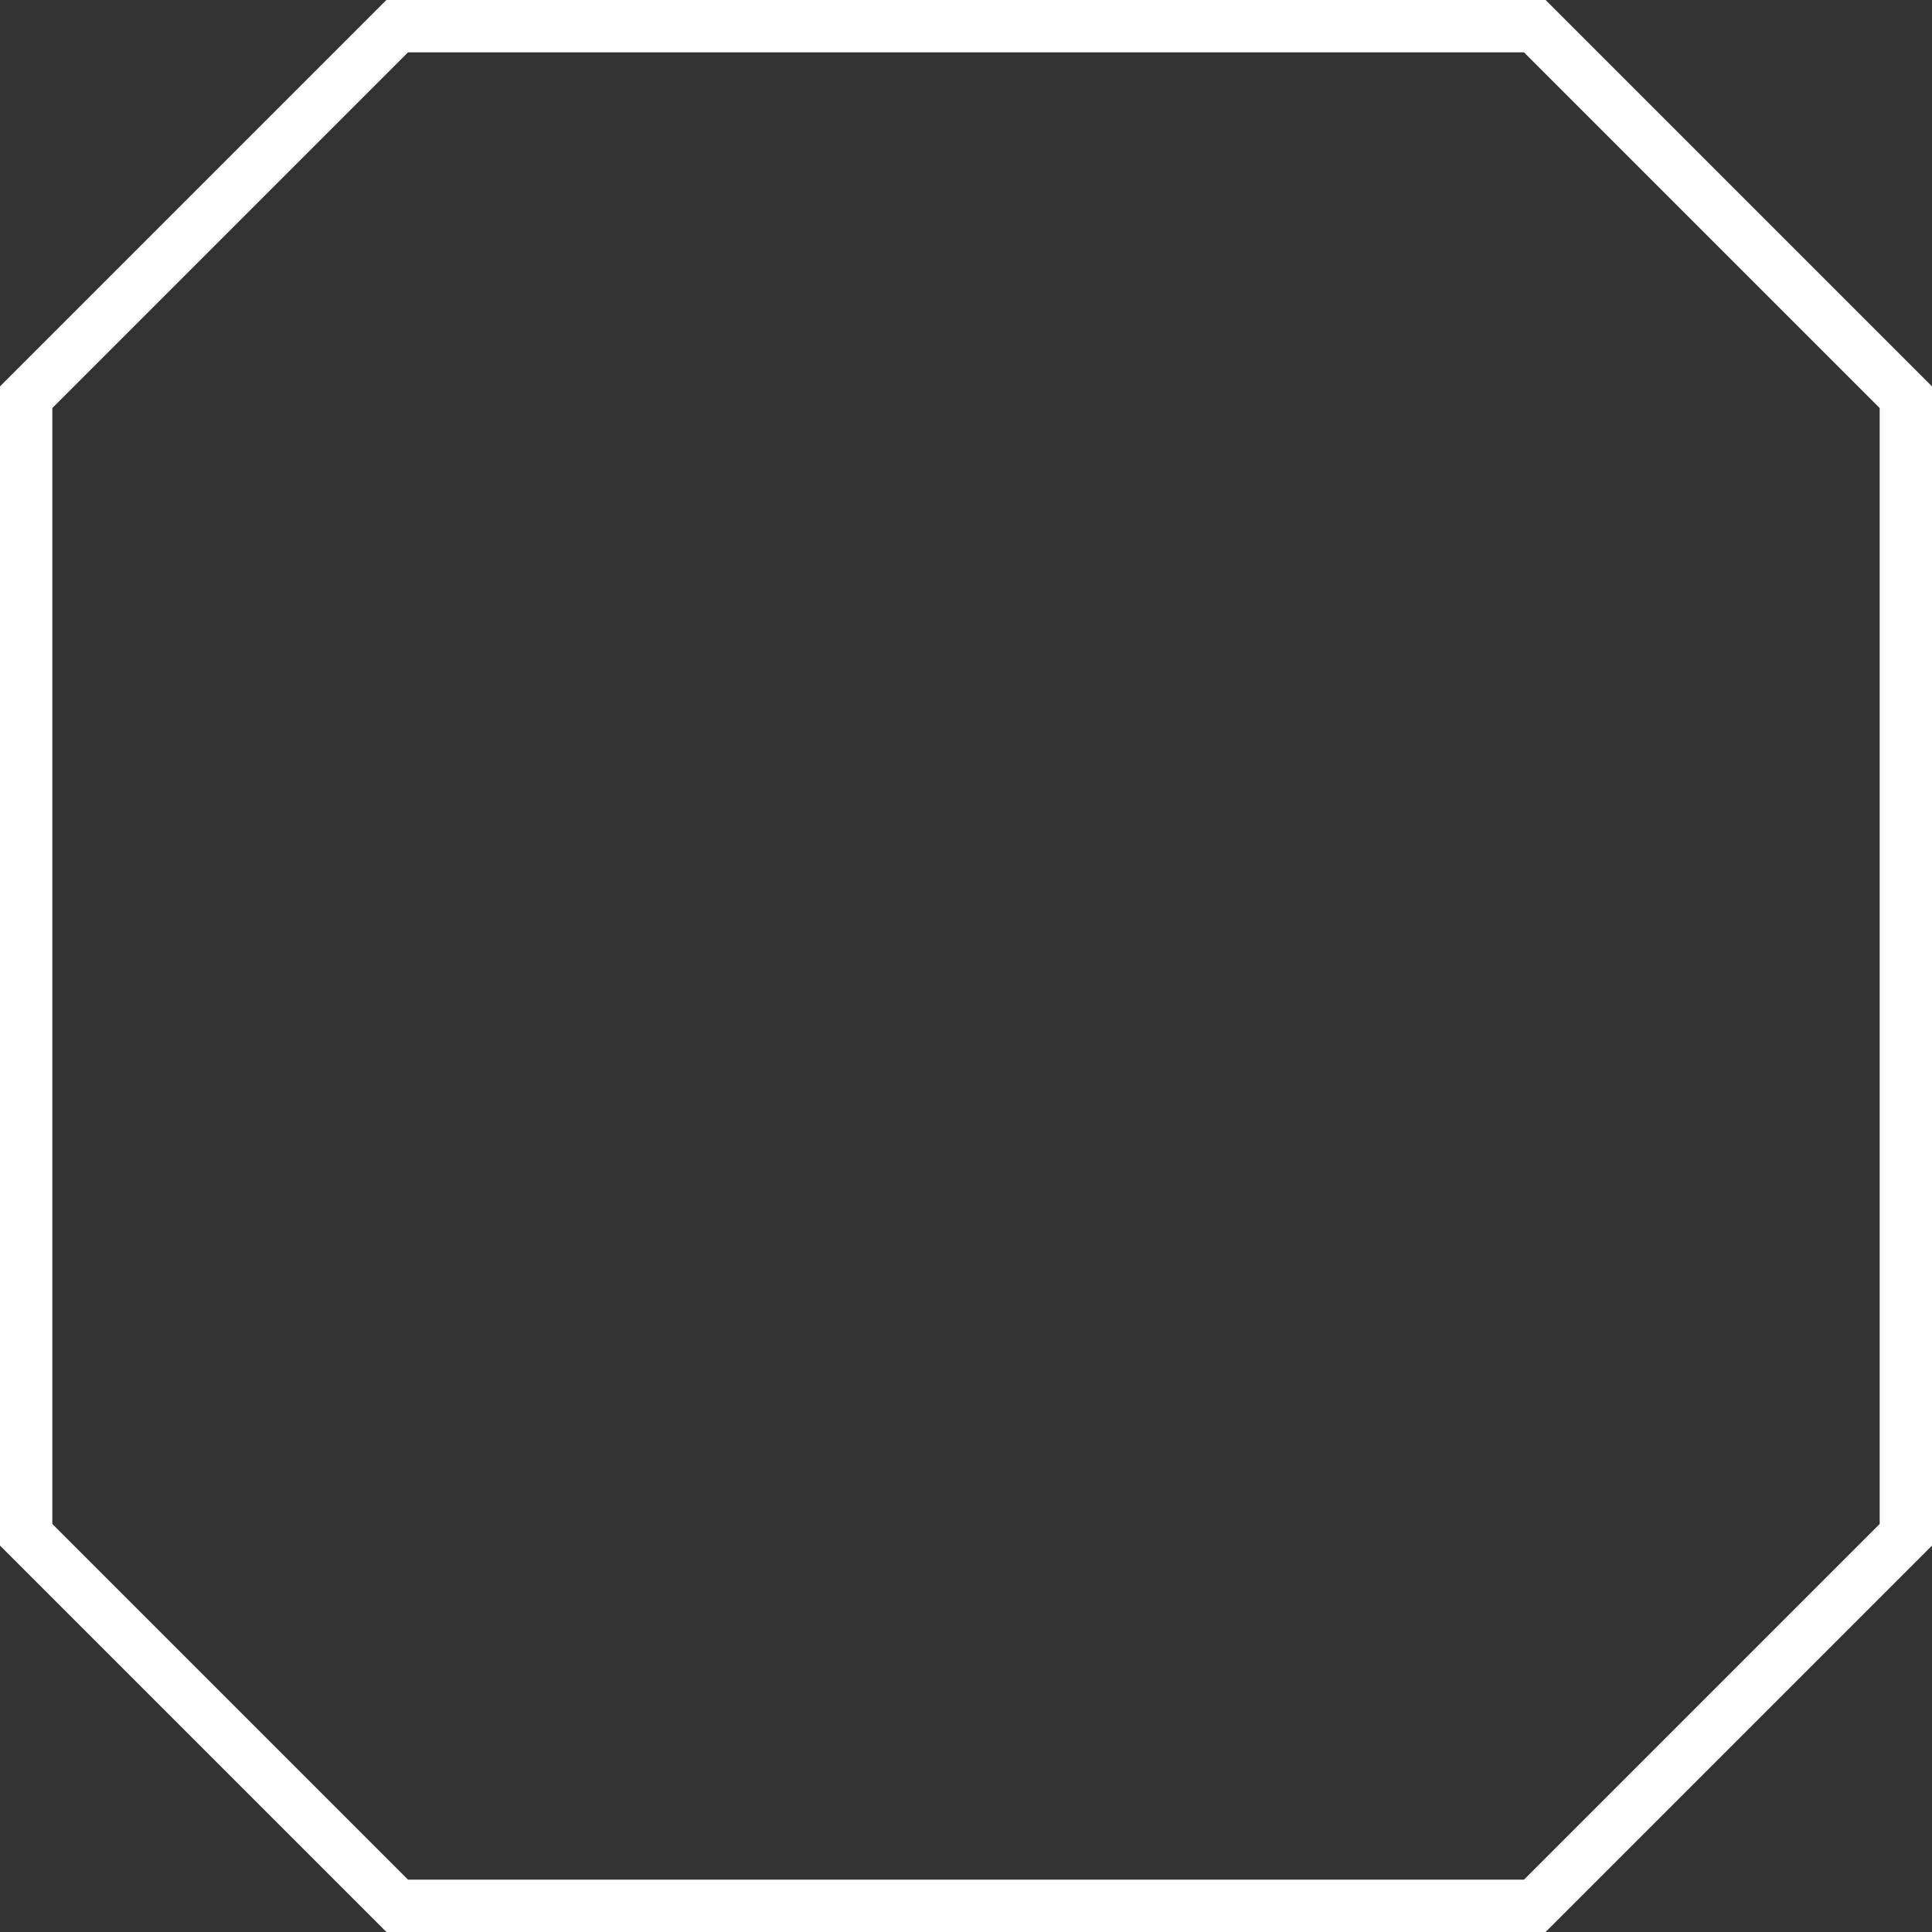 <?xml version="1.0" encoding="UTF-8" standalone="no"?><!DOCTYPE svg PUBLIC "-//W3C//DTD SVG 1.1//EN" "http://www.w3.org/Graphics/SVG/1.1/DTD/svg11.dtd"><svg width="100%" height="100%" viewBox="0 0 24 24" version="1.1" xmlns="http://www.w3.org/2000/svg" xmlns:xlink="http://www.w3.org/1999/xlink" xml:space="preserve" xmlns:serif="http://www.serif.com/" style="fill-rule:evenodd;clip-rule:evenodd;stroke-linejoin:round;stroke-miterlimit:2;"><rect x="0" y="0" width="24" height="24" fill="#333333" stroke="none"/><path d="M24,4.8l-4.8,-4.8l-14.4,-0l-4.8,4.8l0,14.4l4.8,4.8l14.4,0l4.8,-4.8l0,-14.4Zm-0.65,0.269l0,13.862c-0,-0 -4.419,4.419 -4.419,4.419c-0,0 -13.862,0 -13.862,0c0,-0 -4.419,-4.419 -4.419,-4.419c-0,-0 -0,-13.862 -0,-13.862c0,0 4.419,-4.419 4.419,-4.419c0,-0 13.862,-0 13.862,-0l4.419,4.419Z" style="fill:#fff;"/></svg>